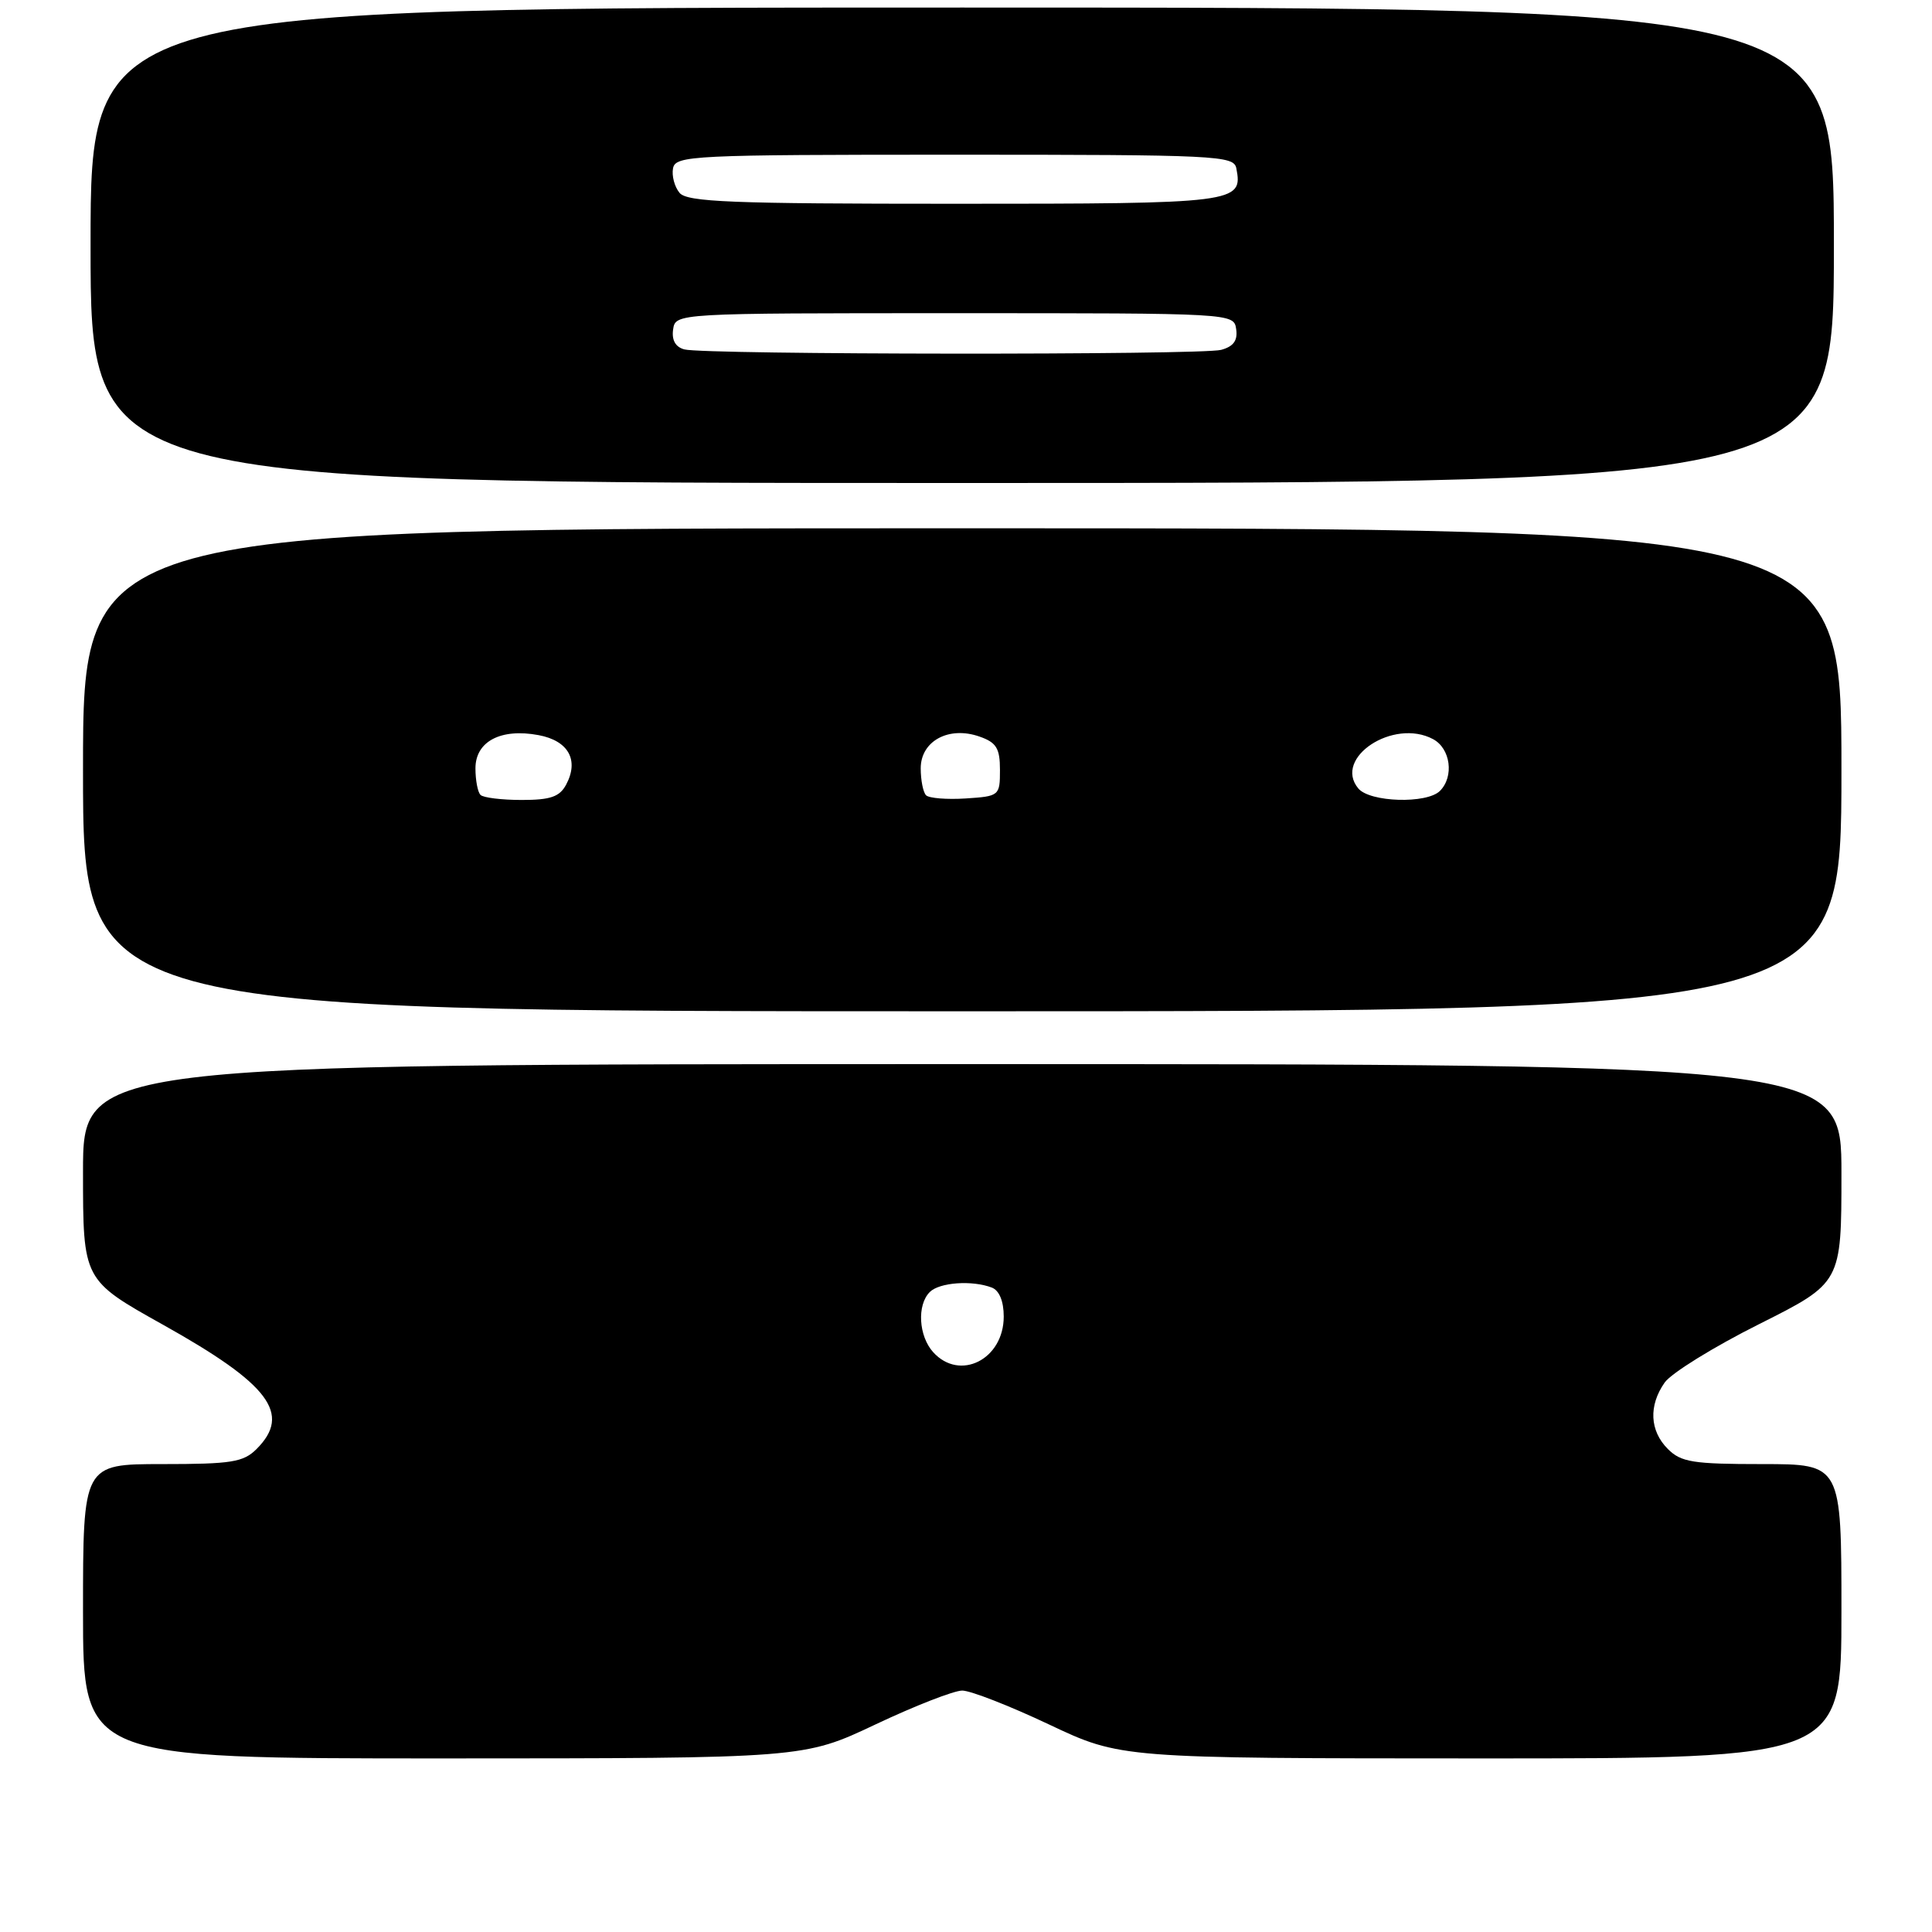 <?xml version="1.0" encoding="UTF-8" standalone="no"?>
<!DOCTYPE svg PUBLIC "-//W3C//DTD SVG 1.1//EN" "http://www.w3.org/Graphics/SVG/1.1/DTD/svg11.dtd" >
<svg xmlns="http://www.w3.org/2000/svg" xmlns:xlink="http://www.w3.org/1999/xlink" version="1.1" viewBox="0 0 256 256">
 <g >
 <path fill="currentColor"
d=" M 116.00 228.50 C 121.22 226.03 126.40 224.01 127.50 224.01 C 128.60 224.01 133.78 226.03 139.00 228.50 C 148.50 232.99 148.50 232.99 196.25 233.00 C 244.00 233.00 244.00 233.00 244.00 213.50 C 244.00 194.00 244.00 194.00 233.50 194.00 C 224.33 194.00 222.75 193.75 221.00 192.00 C 218.59 189.59 218.43 186.25 220.58 183.19 C 221.45 181.95 227.07 178.47 233.08 175.46 C 244.00 169.98 244.00 169.98 244.00 155.49 C 244.00 141.00 244.00 141.00 127.50 141.00 C 11.00 141.00 11.00 141.00 11.00 155.30 C 11.00 169.61 11.00 169.61 21.61 175.54 C 35.71 183.42 38.66 187.34 34.00 192.00 C 32.25 193.75 30.67 194.00 21.50 194.00 C 11.00 194.00 11.00 194.00 11.00 213.50 C 11.00 233.00 11.00 233.00 58.75 233.00 C 106.50 232.99 106.50 232.99 116.00 228.50 Z  M 244.00 102.00 C 244.00 70.00 244.00 70.00 127.50 70.00 C 11.00 70.00 11.00 70.00 11.00 102.00 C 11.00 134.00 11.00 134.00 127.50 134.00 C 244.00 134.00 244.00 134.00 244.00 102.00 Z  M 243.00 32.50 C 243.00 1.00 243.00 1.00 127.50 1.00 C 12.00 1.00 12.00 1.00 12.00 32.50 C 12.00 64.00 12.00 64.00 127.50 64.00 C 243.00 64.00 243.00 64.00 243.00 32.50 Z  M 123.65 179.17 C 121.72 177.03 121.48 172.92 123.20 171.20 C 124.48 169.92 128.81 169.61 131.42 170.61 C 132.41 170.99 133.00 172.42 133.00 174.45 C 133.00 180.13 127.18 183.07 123.65 179.17 Z  M 63.67 105.33 C 63.30 104.97 63.00 103.38 63.00 101.81 C 63.00 98.24 66.36 96.47 71.37 97.41 C 75.32 98.15 76.75 100.72 75.02 103.96 C 74.16 105.58 72.94 106.00 69.13 106.00 C 66.49 106.00 64.03 105.70 63.67 105.33 Z  M 122.71 105.38 C 122.32 104.99 122.00 103.38 122.00 101.81 C 122.00 98.18 125.73 96.17 129.79 97.60 C 132.03 98.38 132.50 99.15 132.50 102.02 C 132.50 105.44 132.42 105.51 127.96 105.80 C 125.47 105.96 123.10 105.77 122.71 105.38 Z  M 179.98 104.47 C 176.61 100.42 184.64 95.13 189.89 97.94 C 192.21 99.18 192.70 102.90 190.80 104.80 C 189.06 106.54 181.50 106.31 179.98 104.47 Z  M 90.69 46.30 C 89.51 45.99 88.99 45.08 89.19 43.67 C 89.50 41.50 89.50 41.50 126.50 41.50 C 163.43 41.50 163.50 41.50 163.80 43.62 C 164.02 45.12 163.44 45.92 161.80 46.36 C 159.16 47.06 93.43 47.01 90.69 46.30 Z  M 90.04 25.55 C 89.38 24.75 88.99 23.29 89.18 22.30 C 89.51 20.61 91.71 20.50 126.50 20.50 C 161.29 20.50 163.49 20.61 163.82 22.30 C 164.71 26.90 163.94 27.00 126.50 27.00 C 96.90 27.00 91.05 26.77 90.04 25.55 Z "/>
</g>
</svg>